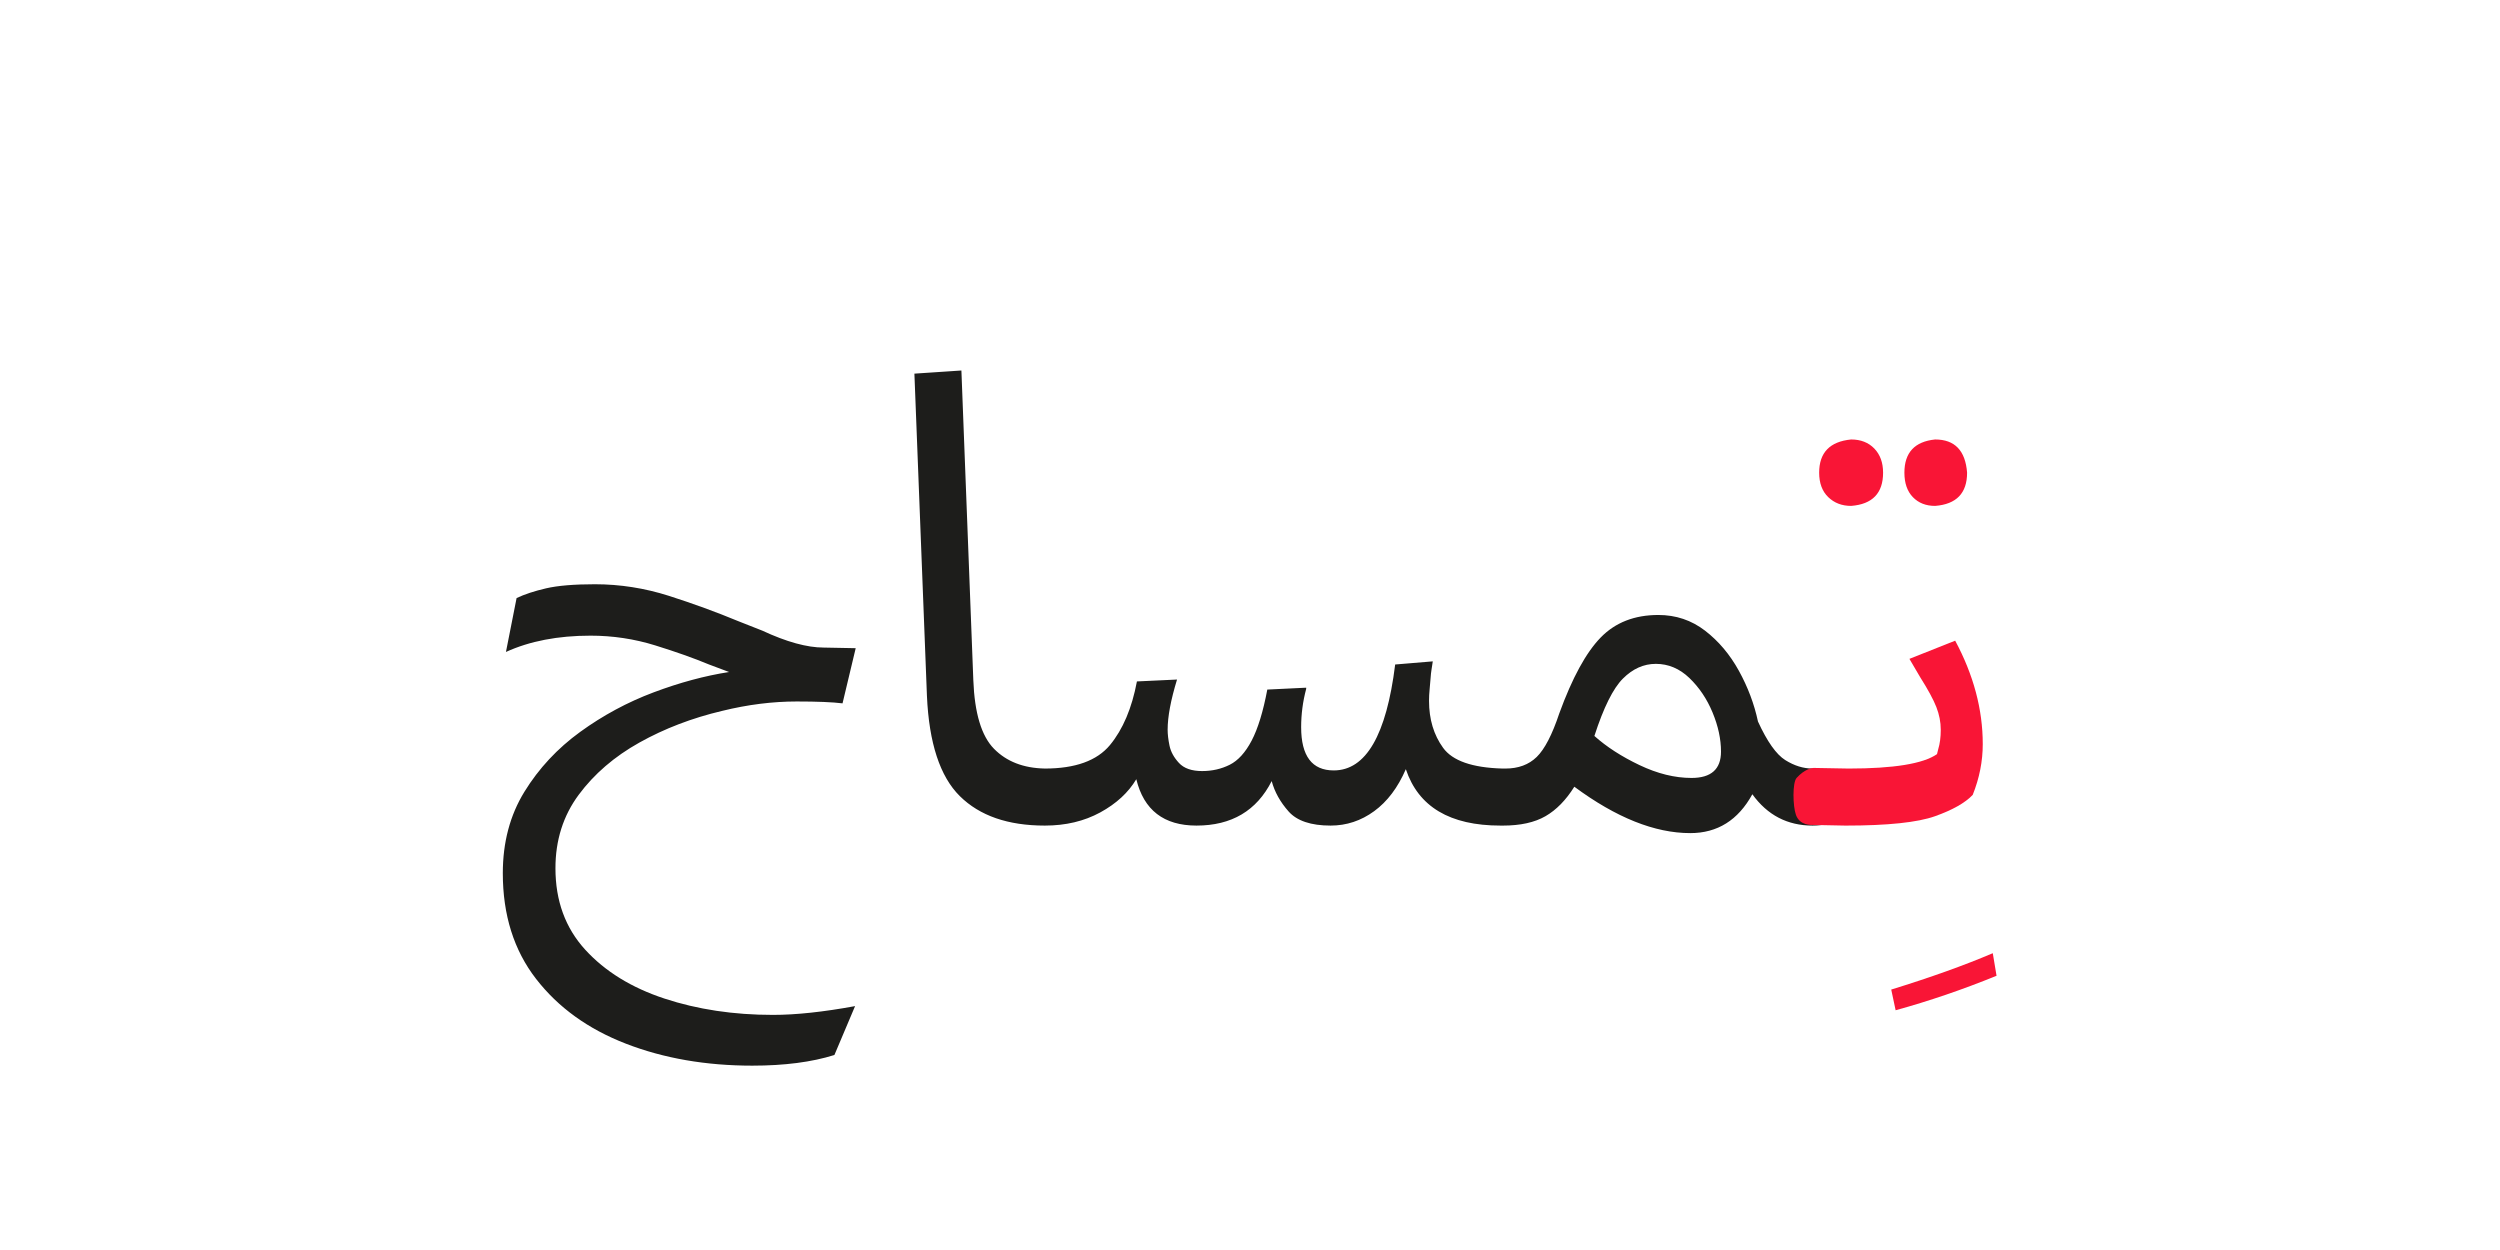 <?xml version="1.0" encoding="UTF-8" standalone="no"?>
<!-- Created with Inkscape (http://www.inkscape.org/) -->

<svg
   version="1.1"
   id="svg18"
   width="300"
   height="150"
   viewBox="0 0 300 150"
   sodipodi:docname="12122_word.svg"
   inkscape:version="1.2.1 (9c6d41e410, 2022-07-14)"
   xmlns:inkscape="http://www.inkscape.org/namespaces/inkscape"
   xmlns:sodipodi="http://sodipodi.sourceforge.net/DTD/sodipodi-0.dtd"
   xmlns="http://www.w3.org/2000/svg"
   xmlns:svg="http://www.w3.org/2000/svg">
  <sodipodi:namedview
     id="namedview37"
     pagecolor="#ffffff"
     bordercolor="#000000"
     borderopacity="0.25"
     inkscape:showpageshadow="2"
     inkscape:pageopacity="0.0"
     inkscape:pagecheckerboard="0"
     inkscape:deskcolor="#d1d1d1"
     showgrid="false"
     inkscape:zoom="4.0941839"
     inkscape:cx="103.68367"
     inkscape:cy="106.24828"
     inkscape:window-width="1700"
     inkscape:window-height="1396"
     inkscape:window-x="8"
     inkscape:window-y="28"
     inkscape:window-maximized="1"
     inkscape:current-layer="svg18" />
  <defs
     id="defs22">
    <clipPath
       clipPathUnits="userSpaceOnUse"
       id="clipPath2796">
      <path
         d="M 0,340.157 H 226.772 V 0 H 0 Z"
         id="path2794" />
    </clipPath>
    <clipPath
       clipPathUnits="userSpaceOnUse"
       id="clipPath2804">
      <path
         d="M 246.772,340.157 H 473.544 V 0 H 246.772 Z"
         id="path2802" />
    </clipPath>
    <clipPath
       clipPathUnits="userSpaceOnUse"
       id="clipPath2812">
      <path
         d="M 246.772,0 H 473.544 V 340.157 H 246.772 Z"
         id="path2810" />
    </clipPath>
    <clipPath
       clipPathUnits="userSpaceOnUse"
       id="clipPath2820">
      <path
         d="M 246.772,340.157 H 473.544 V 0 H 246.772 Z"
         id="path2818" />
    </clipPath>
    <clipPath
       clipPathUnits="userSpaceOnUse"
       id="clipPath2828">
      <path
         d="m 438.313,-190.079 c 0,-43.163 -34.991,-78.155 -78.155,-78.155 -43.164,0 -78.155,34.992 -78.155,78.155 0,43.164 34.991,78.155 78.155,78.155 43.164,0 78.155,-34.991 78.155,-78.155"
         id="path2826" />
    </clipPath>
    <clipPath
       clipPathUnits="userSpaceOnUse"
       id="clipPath702936">
      <path
         d="M 0,340.157 H 226.772 V 0 H 0 Z"
         id="path702934" />
    </clipPath>
    <clipPath
       clipPathUnits="userSpaceOnUse"
       id="clipPath703010">
      <path
         d="M 0,340.157 H 226.772 V 0 H 0 Z"
         id="path703008" />
    </clipPath>
    <clipPath
       clipPathUnits="userSpaceOnUse"
       id="clipPath703120">
      <path
         d="M 0,-20 H 226.772 V -360.157 H 0 Z"
         id="path703118" />
    </clipPath>
    <clipPath
       clipPathUnits="userSpaceOnUse"
       id="clipPath703128">
      <path
         d="M 0,-360.157 H 226.772 V -20 H 0 Z"
         id="path703126" />
    </clipPath>
    <clipPath
       clipPathUnits="userSpaceOnUse"
       id="clipPath703136">
      <path
         d="M 0,-20 H 226.772 V -360.157 H 0 Z"
         id="path703134" />
    </clipPath>
    <clipPath
       clipPathUnits="userSpaceOnUse"
       id="clipPath703144">
      <path
         d="m 438.313,-190.078 c 0,-43.164 -34.992,-78.155 -78.156,-78.155 -43.163,0 -78.154,34.991 -78.154,78.155 0,43.164 34.991,78.155 78.154,78.155 43.164,0 78.156,-34.991 78.156,-78.155"
         id="path703142" />
    </clipPath>
    <clipPath
       clipPathUnits="userSpaceOnUse"
       id="clipPath703160">
      <path
         d="M 246.772,-20 H 473.544 V -360.157 H 246.772 Z"
         id="path703158" />
    </clipPath>
    <clipPath
       clipPathUnits="userSpaceOnUse"
       id="clipPath703168">
      <path
         d="M 246.772,-360.157 H 473.544 V -20 H 246.772 Z"
         id="path703166" />
    </clipPath>
    <clipPath
       clipPathUnits="userSpaceOnUse"
       id="clipPath703176">
      <path
         d="m 282.002,-190.079 c 0,-43.163 34.993,-78.154 78.156,-78.154 43.164,0 78.155,34.991 78.155,78.154 0,43.164 -34.991,78.156 -78.155,78.156 -43.163,0 -78.156,-34.992 -78.156,-78.156"
         id="path703174" />
    </clipPath>
    <clipPath
       clipPathUnits="userSpaceOnUse"
       id="clipPath720772">
      <g
         id="g720776"
         transform="matrix(0.75,0,0,-0.75,-117.184,74.879)">
        <path
           d="M -45.431,-131.309 H 256.932 V 322.234 H -45.431 Z"
           id="path720774"
           style="stroke-width:1.333" />
      </g>
    </clipPath>
    <clipPath
       clipPathUnits="userSpaceOnUse"
       id="clipPath720778">
      <g
         id="g720782"
         transform="matrix(0.75,0,0,-0.75,-78.79,69.358)">
        <path
           d="M -45.431,-131.309 H 256.932 V 322.234 H -45.431 Z"
           id="path720780"
           style="stroke-width:1.333" />
      </g>
    </clipPath>
    <clipPath
       clipPathUnits="userSpaceOnUse"
       id="clipPath720784">
      <g
         id="g720788"
         transform="matrix(0.75,0,0,-0.75,34.073,241.676)">
        <path
           d="M -45.431,-131.309 H 256.932 V 322.234 H -45.431 Z"
           id="path720786"
           style="stroke-width:1.333" />
      </g>
    </clipPath>
    <clipPath
       clipPathUnits="userSpaceOnUse"
       id="clipPath703262">
      <path
         d="M -246.772,-20 H -20 v -340.157 h -226.772 z"
         id="path703260" />
    </clipPath>
    <clipPath
       clipPathUnits="userSpaceOnUse"
       id="clipPath703270">
      <path
         d="M -246.772,-360.157 H -20 V -20 h -226.772 z"
         id="path703268" />
    </clipPath>
    <clipPath
       clipPathUnits="userSpaceOnUse"
       id="clipPath703278">
      <path
         d="M -246.772,-20 H -20 v -340.157 h -226.772 z"
         id="path703276" />
    </clipPath>
    <clipPath
       clipPathUnits="userSpaceOnUse"
       id="clipPath703286">
      <path
         d="m 191.541,-190.078 c 0,-43.164 -34.992,-78.155 -78.156,-78.155 -43.163,0 -78.154,34.991 -78.154,78.155 0,43.164 34.991,78.155 78.154,78.155 43.164,0 78.156,-34.991 78.156,-78.155"
         id="path703284" />
    </clipPath>
    <clipPath
       clipPathUnits="userSpaceOnUse"
       id="clipPath703298">
      <path
         d="M 0,-20 H 226.772 V -360.157 H 0 Z"
         id="path703296" />
    </clipPath>
    <clipPath
       clipPathUnits="userSpaceOnUse"
       id="clipPath703306">
      <path
         d="M 0,-360.157 H 226.772 V -20 H 0 Z"
         id="path703304" />
    </clipPath>
    <clipPath
       clipPathUnits="userSpaceOnUse"
       id="clipPath703314">
      <path
         d="m 35.23,-190.079 c 0,-43.163 34.993,-78.154 78.156,-78.154 43.164,0 78.155,34.991 78.155,78.154 0,43.164 -34.991,78.156 -78.155,78.156 -43.163,0 -78.156,-34.992 -78.156,-78.156"
         id="path703312" />
    </clipPath>
    <clipPath
       clipPathUnits="userSpaceOnUse"
       id="clipPath721254">
      <g
         id="g721258"
         transform="matrix(0.75,0,0,-0.75,-143.467,15.486)">
        <path
           d="M 8.314,-226.735 H 310.677 V 226.807 H 8.314 Z"
           id="path721256"
           style="stroke-width:1.333" />
      </g>
    </clipPath>
    <clipPath
       clipPathUnits="userSpaceOnUse"
       id="clipPath721260">
      <g
         id="g721264"
         transform="matrix(0.75,0,0,-0.75,-150.19,29.105)">
        <path
           d="M 8.314,-226.735 H 310.677 V 226.807 H 8.314 Z"
           id="path721262"
           style="stroke-width:1.333" />
      </g>
    </clipPath>
    <clipPath
       clipPathUnits="userSpaceOnUse"
       id="clipPath721266">
      <g
         id="g721270"
         transform="matrix(0.75,0,0,-0.75,-6.235,170.105)">
        <path
           d="M 8.314,-226.735 H 310.677 V 226.807 H 8.314 Z"
           id="path721268"
           style="stroke-width:1.333" />
      </g>
    </clipPath>
    <clipPath
       clipPathUnits="userSpaceOnUse"
       id="clipPath703432">
      <path
         d="M 0,340.157 H 226.772 V 0 H 0 Z"
         id="path703430" />
    </clipPath>
    <clipPath
       clipPathUnits="userSpaceOnUse"
       id="clipPath703542">
      <path
         d="M 0,340.157 H 226.772 V 0 H 0 Z"
         id="path703540" />
    </clipPath>
    <clipPath
       clipPathUnits="userSpaceOnUse"
       id="clipPath713424">
      <path
         d="M 0,340.157 H 226.772 V 0 H 0 Z"
         id="path713422" />
    </clipPath>
    <clipPath
       clipPathUnits="userSpaceOnUse"
       id="clipPath713526">
      <path
         d="M 0,340.157 H 226.772 V 0 H 0 Z"
         id="path713524" />
    </clipPath>
    <clipPath
       clipPathUnits="userSpaceOnUse"
       id="clipPath713616">
      <path
         d="M 0,340.157 H 226.772 V 0 H 0 Z"
         id="path713614" />
    </clipPath>
    <clipPath
       clipPathUnits="userSpaceOnUse"
       id="clipPath713690">
      <path
         d="M 0,340.157 H 226.772 V 0 H 0 Z"
         id="path713688" />
    </clipPath>
    <clipPath
       clipPathUnits="userSpaceOnUse"
       id="clipPath713764">
      <path
         d="M 0,340.157 H 226.772 V 0 H 0 Z"
         id="path713762" />
    </clipPath>
    <clipPath
       clipPathUnits="userSpaceOnUse"
       id="clipPath713874">
      <path
         d="M 0,340.157 H 226.772 V 0 H 0 Z"
         id="path713872" />
    </clipPath>
    <clipPath
       clipPathUnits="userSpaceOnUse"
       id="clipPath713874-3">
      <path
         d="M 0,340.157 H 226.772 V 0 H 0 Z"
         id="path713872-6" />
    </clipPath>
    <clipPath
       clipPathUnits="userSpaceOnUse"
       id="clipPath718030">
      <path
         d="M 0,340.157 H 226.772 V 0 H 0 Z"
         id="path718028" />
    </clipPath>
    <clipPath
       clipPathUnits="userSpaceOnUse"
       id="clipPath718104">
      <path
         d="M 0,340.157 H 226.772 V 0 H 0 Z"
         id="path718102" />
    </clipPath>
    <clipPath
       clipPathUnits="userSpaceOnUse"
       id="clipPath718178">
      <path
         d="M 0,340.157 H 226.772 V 0 H 0 Z"
         id="path718176" />
    </clipPath>
    <clipPath
       clipPathUnits="userSpaceOnUse"
       id="clipPath718296">
      <path
         d="M 0,340.157 H 226.772 V 0 H 0 Z"
         id="path718294" />
    </clipPath>
    <clipPath
       clipPathUnits="userSpaceOnUse"
       id="clipPath718398">
      <path
         d="M 0,340.157 H 226.772 V 0 H 0 Z"
         id="path718396" />
    </clipPath>
    <clipPath
       clipPathUnits="userSpaceOnUse"
       id="clipPath718484">
      <path
         d="M 0,340.157 H 226.772 V 0 H 0 Z"
         id="path718482" />
    </clipPath>
    <clipPath
       clipPathUnits="userSpaceOnUse"
       id="clipPath718558">
      <path
         d="M 0,340.157 H 226.772 V 0 H 0 Z"
         id="path718556" />
    </clipPath>
    <clipPath
       clipPathUnits="userSpaceOnUse"
       id="clipPath745984">
      <path
         d="M 0,340.157 H 226.772 V 0 H 0 Z"
         id="path745982" />
    </clipPath>
    <clipPath
       clipPathUnits="userSpaceOnUse"
       id="clipPath746070">
      <path
         d="M 0,340.157 H 226.772 V 0 H 0 Z"
         id="path746068" />
    </clipPath>
    <clipPath
       clipPathUnits="userSpaceOnUse"
       id="clipPath746144">
      <path
         d="M 0,340.157 H 226.772 V 0 H 0 Z"
         id="path746142" />
    </clipPath>
    <clipPath
       clipPathUnits="userSpaceOnUse"
       id="clipPath746274">
      <path
         d="M 0,340.157 H 226.772 V 0 H 0 Z"
         id="path746272" />
    </clipPath>
    <clipPath
       clipPathUnits="userSpaceOnUse"
       id="clipPath746400">
      <path
         d="M 0,340.157 H 226.772 V 0 H 0 Z"
         id="path746398" />
    </clipPath>
    <clipPath
       clipPathUnits="userSpaceOnUse"
       id="clipPath746502">
      <path
         d="M 0,340.157 H 226.772 V 0 H 0 Z"
         id="path746500" />
    </clipPath>
    <clipPath
       clipPathUnits="userSpaceOnUse"
       id="clipPath746510">
      <path
         d="M -246.772,340.157 H -20 V 0 h -226.772 z"
         id="path746508" />
    </clipPath>
    <clipPath
       clipPathUnits="userSpaceOnUse"
       id="clipPath746518">
      <path
         d="M -246.772,340.157 H -20 V 0 h -226.772 z"
         id="path746516" />
    </clipPath>
    <clipPath
       clipPathUnits="userSpaceOnUse"
       id="clipPath746616">
      <path
         d="M 0,340.157 H 226.772 V 0 H 0 Z"
         id="path746614" />
    </clipPath>
    <clipPath
       clipPathUnits="userSpaceOnUse"
       id="clipPath746694">
      <path
         d="M 0,340.157 H 226.772 V 0 H 0 Z"
         id="path746692" />
    </clipPath>
    <clipPath
       clipPathUnits="userSpaceOnUse"
       id="clipPath746780">
      <path
         d="M 0,340.157 H 226.772 V 0 H 0 Z"
         id="path746778" />
    </clipPath>
    <clipPath
       clipPathUnits="userSpaceOnUse"
       id="clipPath746858">
      <path
         d="M 0,340.157 H 226.772 V 0 H 0 Z"
         id="path746856" />
    </clipPath>
    <clipPath
       clipPathUnits="userSpaceOnUse"
       id="clipPath746936">
      <path
         d="M 0,340.157 H 226.772 V 0 H 0 Z"
         id="path746934" />
    </clipPath>
    <clipPath
       clipPathUnits="userSpaceOnUse"
       id="clipPath747022">
      <path
         d="M 0,340.157 H 226.772 V 0 H 0 Z"
         id="path747020" />
    </clipPath>
    <clipPath
       clipPathUnits="userSpaceOnUse"
       id="clipPath747112">
      <path
         d="M 0,340.157 H 226.772 V 0 H 0 Z"
         id="path747110" />
    </clipPath>
    <clipPath
       clipPathUnits="userSpaceOnUse"
       id="clipPath747198">
      <path
         d="M 0,340.157 H 226.772 V 0 H 0 Z"
         id="path747196" />
    </clipPath>
    <clipPath
       clipPathUnits="userSpaceOnUse"
       id="clipPath747284">
      <path
         d="M 0,340.157 H 226.772 V 0 H 0 Z"
         id="path747282" />
    </clipPath>
    <clipPath
       clipPathUnits="userSpaceOnUse"
       id="clipPath747366">
      <path
         d="M 0,340.157 H 226.772 V 0 H 0 Z"
         id="path747364" />
    </clipPath>
    <clipPath
       clipPathUnits="userSpaceOnUse"
       id="clipPath747448">
      <path
         d="M 0,340.157 H 226.772 V 0 H 0 Z"
         id="path747446" />
    </clipPath>
    <clipPath
       clipPathUnits="userSpaceOnUse"
       id="clipPath747530">
      <path
         d="M 0,340.157 H 226.772 V 0 H 0 Z"
         id="path747528" />
    </clipPath>
    <clipPath
       clipPathUnits="userSpaceOnUse"
       id="clipPath747616">
      <path
         d="M 0,340.157 H 226.772 V 0 H 0 Z"
         id="path747614" />
    </clipPath>
    <clipPath
       clipPathUnits="userSpaceOnUse"
       id="clipPath747694">
      <path
         d="M 0,340.157 H 226.772 V 0 H 0 Z"
         id="path747692" />
    </clipPath>
    <clipPath
       clipPathUnits="userSpaceOnUse"
       id="clipPath747772">
      <path
         d="M 0,340.157 H 226.772 V 0 H 0 Z"
         id="path747770" />
    </clipPath>
    <clipPath
       clipPathUnits="userSpaceOnUse"
       id="clipPath747850">
      <path
         d="M 0,340.157 H 226.772 V 0 H 0 Z"
         id="path747848" />
    </clipPath>
    <clipPath
       clipPathUnits="userSpaceOnUse"
       id="clipPath747948">
      <path
         d="M 0,340.157 H 226.772 V 0 H 0 Z"
         id="path747946" />
    </clipPath>
  </defs>
  <g
     id="g747942"
     transform="matrix(1.333,0,0,-1.333,-3.326,312.885)">
    <g
       id="g747944"
       clip-path="url(#clipPath747948)">
      <g
         id="g747950"
         transform="translate(154.772,164.69)">
        <path
           d="M 0,0 C 1.768,0 2.652,0.79 2.652,2.37 2.652,3.498 2.398,4.674 1.891,5.896 1.383,7.118 0.686,8.153 -0.197,9 -1.082,9.847 -2.088,10.27 -3.216,10.27 -4.308,10.27 -5.295,9.827 -6.179,8.943 -7.063,8.06 -7.919,6.338 -8.746,3.78 -7.656,2.802 -6.301,1.927 -4.684,1.156 -3.066,0.385 -1.505,0 0,0 m 5.474,-1.468 c -1.28,-2.333 -3.142,-3.498 -5.587,-3.498 -3.198,0 -6.678,1.392 -10.439,4.176 -0.753,-1.205 -1.618,-2.088 -2.596,-2.652 -0.978,-0.565 -2.257,-0.847 -3.837,-0.847 -0.865,0 -1.598,0.207 -2.201,0.621 -0.601,0.413 -0.902,1.053 -0.902,1.918 0,1.73 1.015,2.596 3.046,2.596 h 0.283 c 1.165,0 2.106,0.347 2.821,1.044 0.714,0.696 1.392,2.004 2.032,3.922 1.165,3.197 2.406,5.473 3.724,6.828 1.316,1.354 3.047,2.031 5.191,2.031 1.58,0 2.981,-0.471 4.204,-1.41 C 2.436,12.319 3.451,11.116 4.26,9.649 5.069,8.182 5.643,6.658 5.981,5.078 6.809,3.272 7.627,2.116 8.436,1.608 9.245,1.101 10.063,0.846 10.891,0.846 c 0.827,0 1.532,-0.207 2.116,-0.62 0.583,-0.414 0.874,-1.054 0.874,-1.919 0,-1.731 -0.997,-2.596 -2.99,-2.596 -2.257,0 -4.063,0.94 -5.417,2.821 M -14.04,-1.693 c 0,-1.731 -0.997,-2.596 -2.99,-2.596 h -0.17 c -4.552,0 -7.392,1.693 -8.52,5.079 -0.716,-1.656 -1.665,-2.916 -2.85,-3.781 -1.185,-0.865 -2.492,-1.298 -3.922,-1.298 -1.768,0 -3.029,0.424 -3.78,1.269 -0.753,0.847 -1.261,1.759 -1.524,2.738 -1.354,-2.672 -3.611,-4.007 -6.771,-4.007 -2.934,0 -4.741,1.392 -5.417,4.176 -0.716,-1.204 -1.797,-2.2 -3.245,-2.991 -1.449,-0.79 -3.113,-1.185 -4.994,-1.185 -1.091,0 -1.843,0.272 -2.257,0.818 -0.414,0.545 -0.621,1.119 -0.621,1.721 0,0.715 0.226,1.326 0.677,1.834 0.452,0.508 1.185,0.762 2.201,0.762 2.745,0 4.702,0.706 5.869,2.116 1.165,1.411 1.975,3.32 2.426,5.727 l 3.611,0.17 c -0.564,-1.843 -0.846,-3.348 -0.846,-4.514 0,-0.414 0.056,-0.894 0.169,-1.439 0.113,-0.546 0.395,-1.063 0.847,-1.552 0.451,-0.49 1.147,-0.734 2.087,-0.734 0.903,0 1.73,0.189 2.483,0.565 0.752,0.376 1.411,1.1 1.975,2.172 0.564,1.073 1.035,2.605 1.411,4.599 l 3.499,0.169 V 8.013 c -0.302,-1.129 -0.452,-2.277 -0.452,-3.443 0,-2.595 0.978,-3.893 2.935,-3.893 2.896,0 4.739,3.178 5.529,9.536 l 3.386,0.282 C -23.332,10.231 -23.37,9.987 -23.407,9.762 -23.445,9.536 -23.473,9.282 -23.491,9 c -0.02,-0.282 -0.048,-0.611 -0.085,-0.987 -0.038,-0.377 -0.056,-0.734 -0.056,-1.073 0,-1.656 0.423,-3.066 1.269,-4.232 0.847,-1.166 2.624,-1.787 5.333,-1.862 0.827,0 1.532,-0.207 2.116,-0.62 0.582,-0.414 0.874,-1.054 0.874,-1.919 m -41.192,0 c 0,-1.731 -0.998,-2.596 -2.991,-2.596 -3.311,0 -5.86,0.884 -7.647,2.652 -1.787,1.768 -2.774,4.778 -2.962,9.029 l -1.128,29.004 4.231,0.283 1.073,-27.876 c 0.113,-2.973 0.734,-5.032 1.862,-6.179 1.128,-1.148 2.652,-1.741 4.571,-1.778 0.827,0 1.532,-0.207 2.116,-0.62 0.583,-0.414 0.875,-1.054 0.875,-1.919 m -21.929,-23.248 c -2.031,-0.64 -4.496,-0.96 -7.392,-0.96 -4.176,0 -7.967,0.659 -11.371,1.975 -3.405,1.318 -6.104,3.264 -8.097,5.84 -1.995,2.577 -2.991,5.747 -2.991,9.509 0,2.784 0.649,5.228 1.947,7.336 1.298,2.105 2.971,3.902 5.022,5.388 2.05,1.486 4.251,2.671 6.602,3.555 2.351,0.884 4.618,1.495 6.8,1.834 l -1.806,0.677 c -1.354,0.564 -2.972,1.138 -4.853,1.722 -1.881,0.583 -3.818,0.874 -5.812,0.874 -2.934,0 -5.473,-0.49 -7.617,-1.467 l 0.958,4.852 c 0.715,0.339 1.599,0.63 2.653,0.875 1.053,0.244 2.52,0.368 4.401,0.368 2.258,0 4.477,-0.349 6.659,-1.044 2.181,-0.698 4.269,-1.459 6.264,-2.287 l 2.144,-0.845 c 2.181,-1.016 4.025,-1.524 5.529,-1.524 l 2.878,-0.056 -1.185,-4.966 c -0.903,0.112 -2.276,0.169 -4.119,0.169 -2.182,0 -4.421,-0.282 -6.715,-0.846 -2.708,-0.641 -5.191,-1.59 -7.448,-2.85 -2.258,-1.261 -4.082,-2.832 -5.474,-4.711 -1.392,-1.882 -2.088,-4.082 -2.088,-6.603 0,-2.935 0.894,-5.379 2.681,-7.336 1.786,-1.955 4.166,-3.423 7.138,-4.401 2.971,-0.978 6.225,-1.467 9.762,-1.467 2.068,0 4.533,0.264 7.392,0.79 z"
           style="fill:#1d1d1b;fill-opacity:1;fill-rule:nonzero;stroke:none"
           id="path747952" />
      </g>
      <g
         id="g747954"
         transform="translate(182.229,146.88)">
        <path
           d="m 0,0 c -3.047,-1.241 -6.076,-2.275 -9.085,-3.104 l -0.395,1.863 c 3.536,1.092 6.583,2.182 9.141,3.273 z"
           style="fill:#f91536;fill-opacity:1;fill-rule:nonzero;stroke:none"
           id="path747956" />
      </g>
      <g
         id="g747958"
         transform="translate(179.577,192.17)">
        <path
           d="m 0,0 c 0,-1.844 -0.959,-2.841 -2.878,-2.99 -0.828,0 -1.495,0.262 -2.003,0.789 -0.508,0.526 -0.762,1.261 -0.762,2.201 0,1.806 0.922,2.802 2.765,2.99 C -1.11,2.99 -0.15,1.993 0,0 m -7.562,0 c 0,-1.844 -0.959,-2.841 -2.877,-2.99 -0.828,0 -1.515,0.262 -2.06,0.789 -0.545,0.526 -0.818,1.261 -0.818,2.201 0,1.806 0.959,2.802 2.878,2.99 0.865,0 1.561,-0.272 2.088,-0.817 C -7.825,1.627 -7.562,0.903 -7.562,0 m -3.385,-31.77 -2.878,0.057 c -0.226,0 -1.232,-0.059 -1.58,0.903 -0.288,0.799 -0.323,2.906 0.056,3.33 0.703,0.785 1.374,0.902 1.524,0.902 l 3.16,-0.057 c 4.063,0 6.715,0.433 7.957,1.299 l 0.112,0.451 c 0.15,0.489 0.226,1.073 0.226,1.749 0,0.677 -0.132,1.355 -0.395,2.032 -0.263,0.677 -0.753,1.58 -1.467,2.708 l -0.959,1.636 4.119,1.637 c 1.655,-3.085 2.483,-6.189 2.483,-9.311 0,-1.543 -0.302,-3.066 -0.903,-4.57 -0.677,-0.716 -1.806,-1.354 -3.386,-1.919 -1.58,-0.564 -4.27,-0.847 -8.069,-0.847"
           style="fill:#f91536;fill-opacity:1;fill-rule:nonzero;stroke:none"
           id="path747960" />
      </g>
    </g>
  </g>
</svg>
